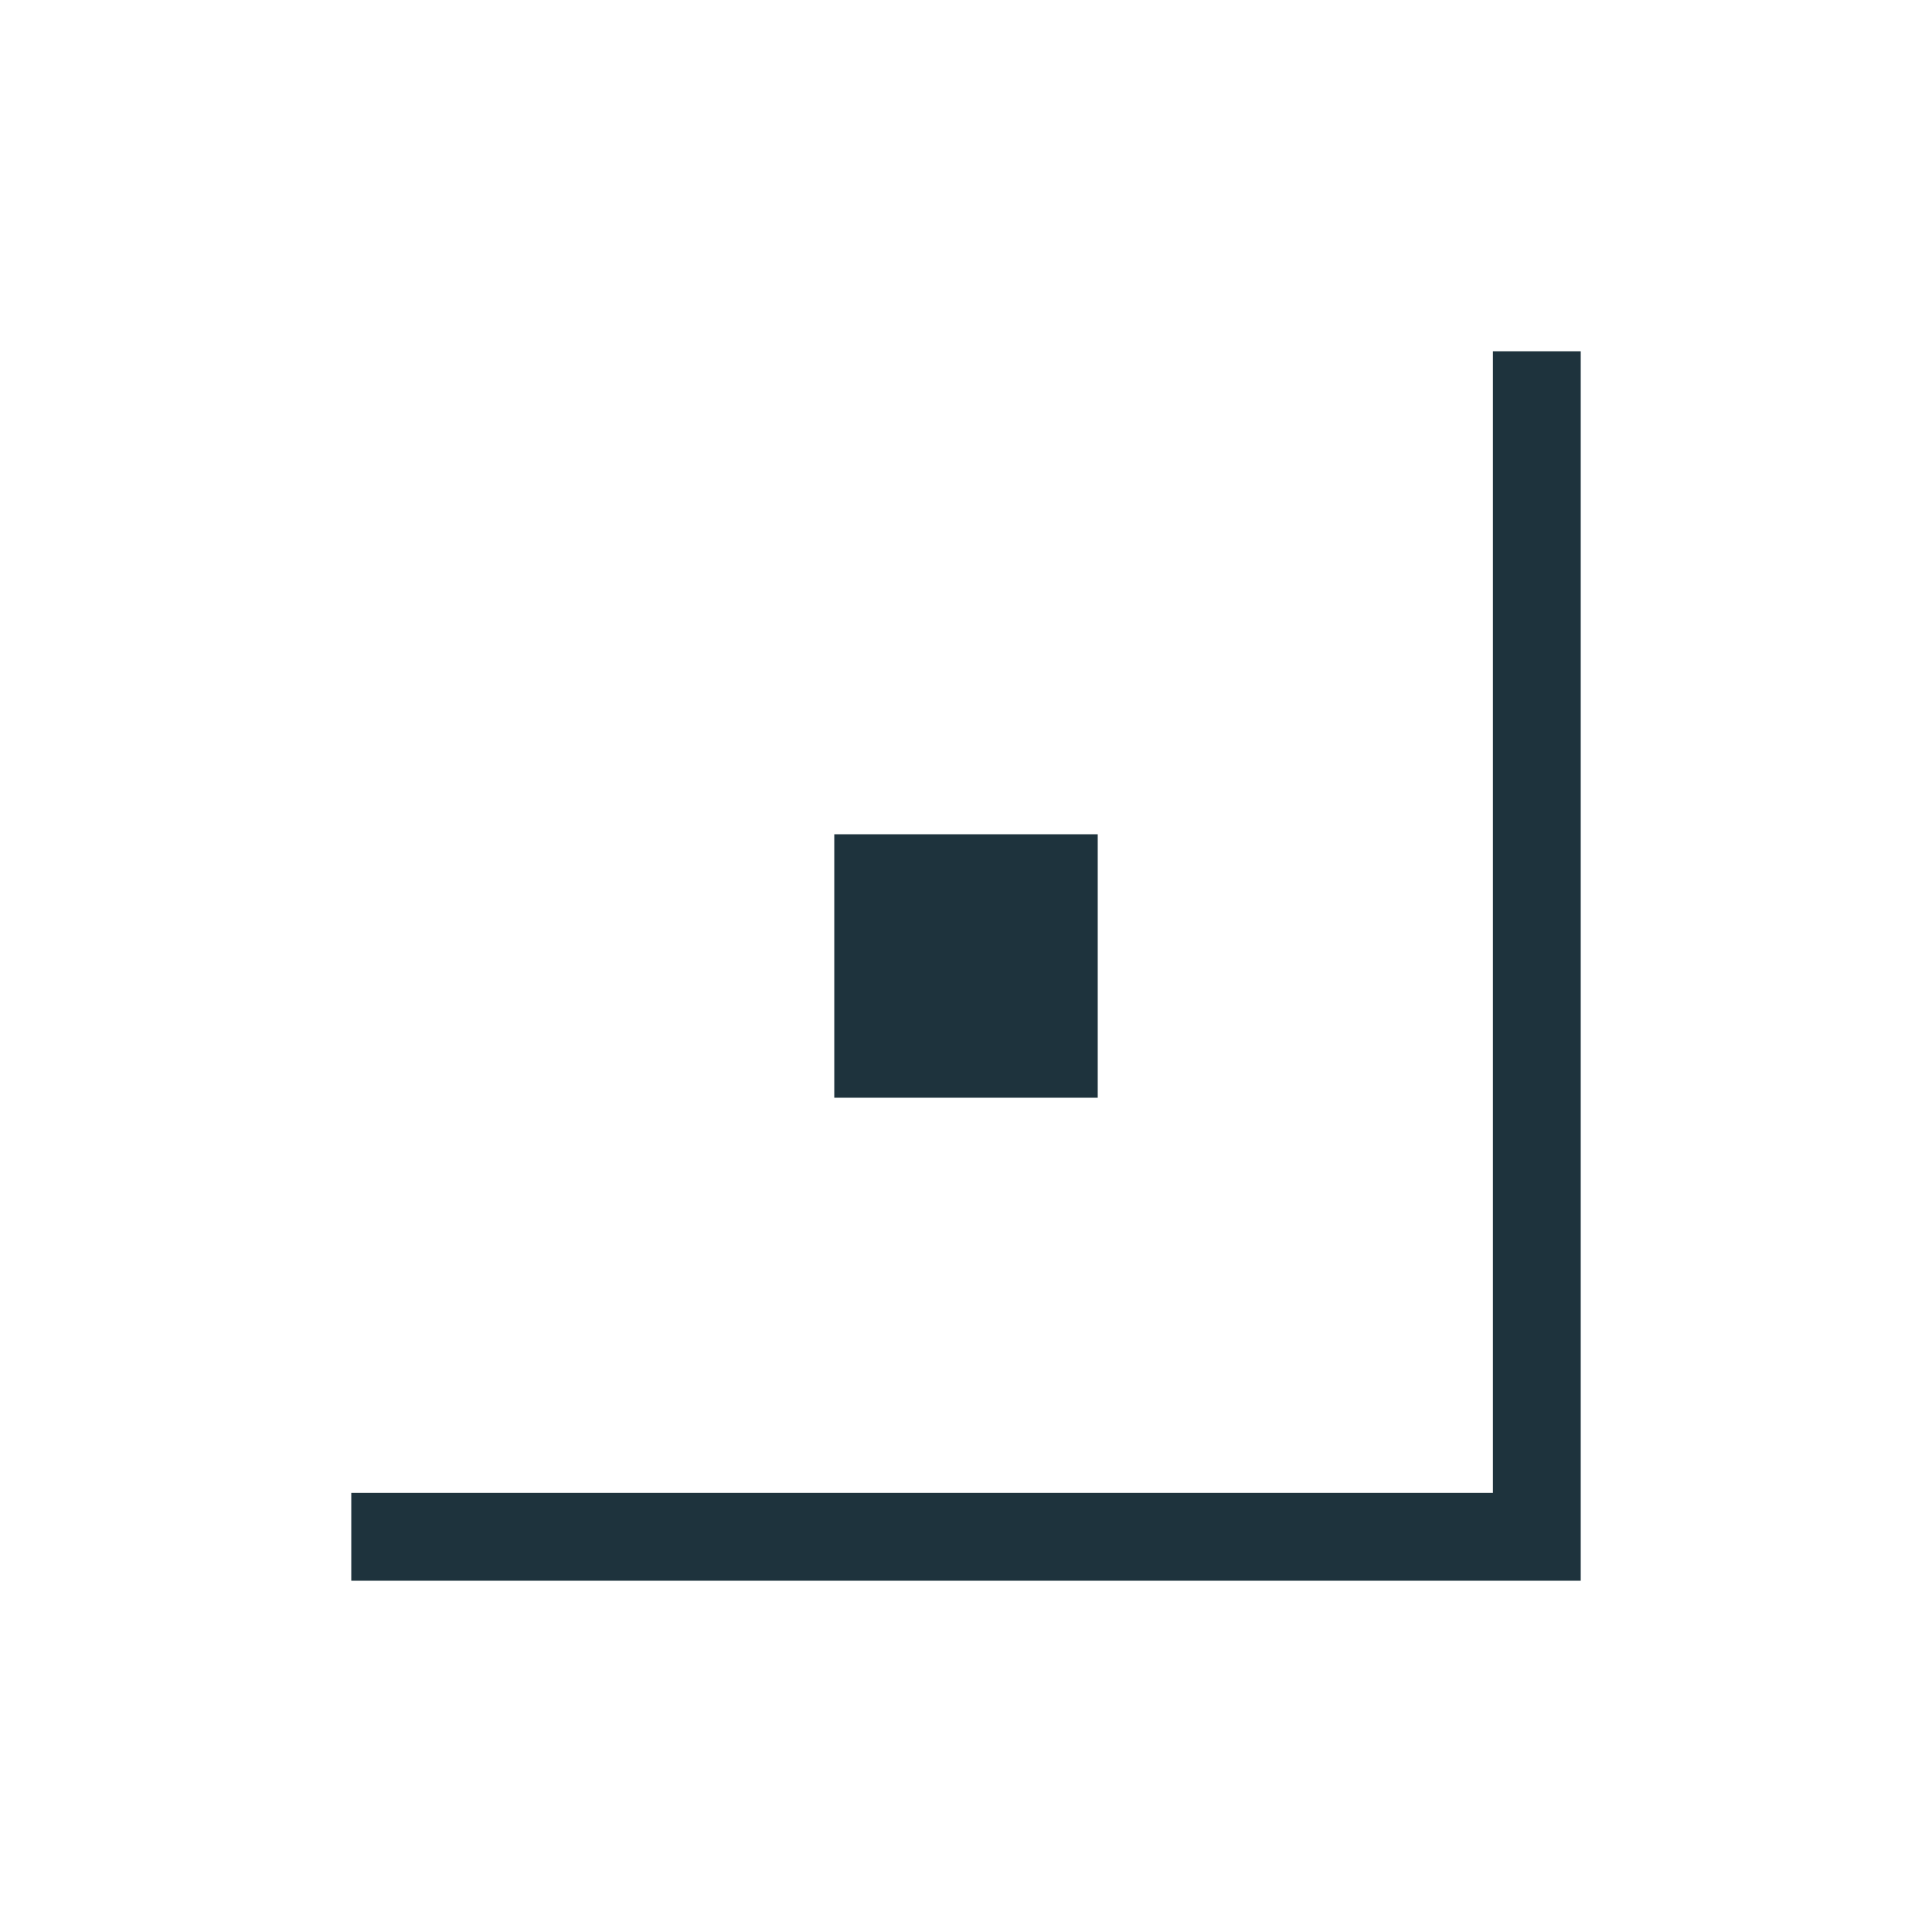 <svg xmlns="http://www.w3.org/2000/svg" width="22" height="22"><defs><style type="text/css" id="current-color-scheme"></style></defs><path d="M17 4v13H4v1h14V4h-1zM9.5 9.5v3h3v-3h-3z" fill="currentColor" color="#1e333d"/></svg>